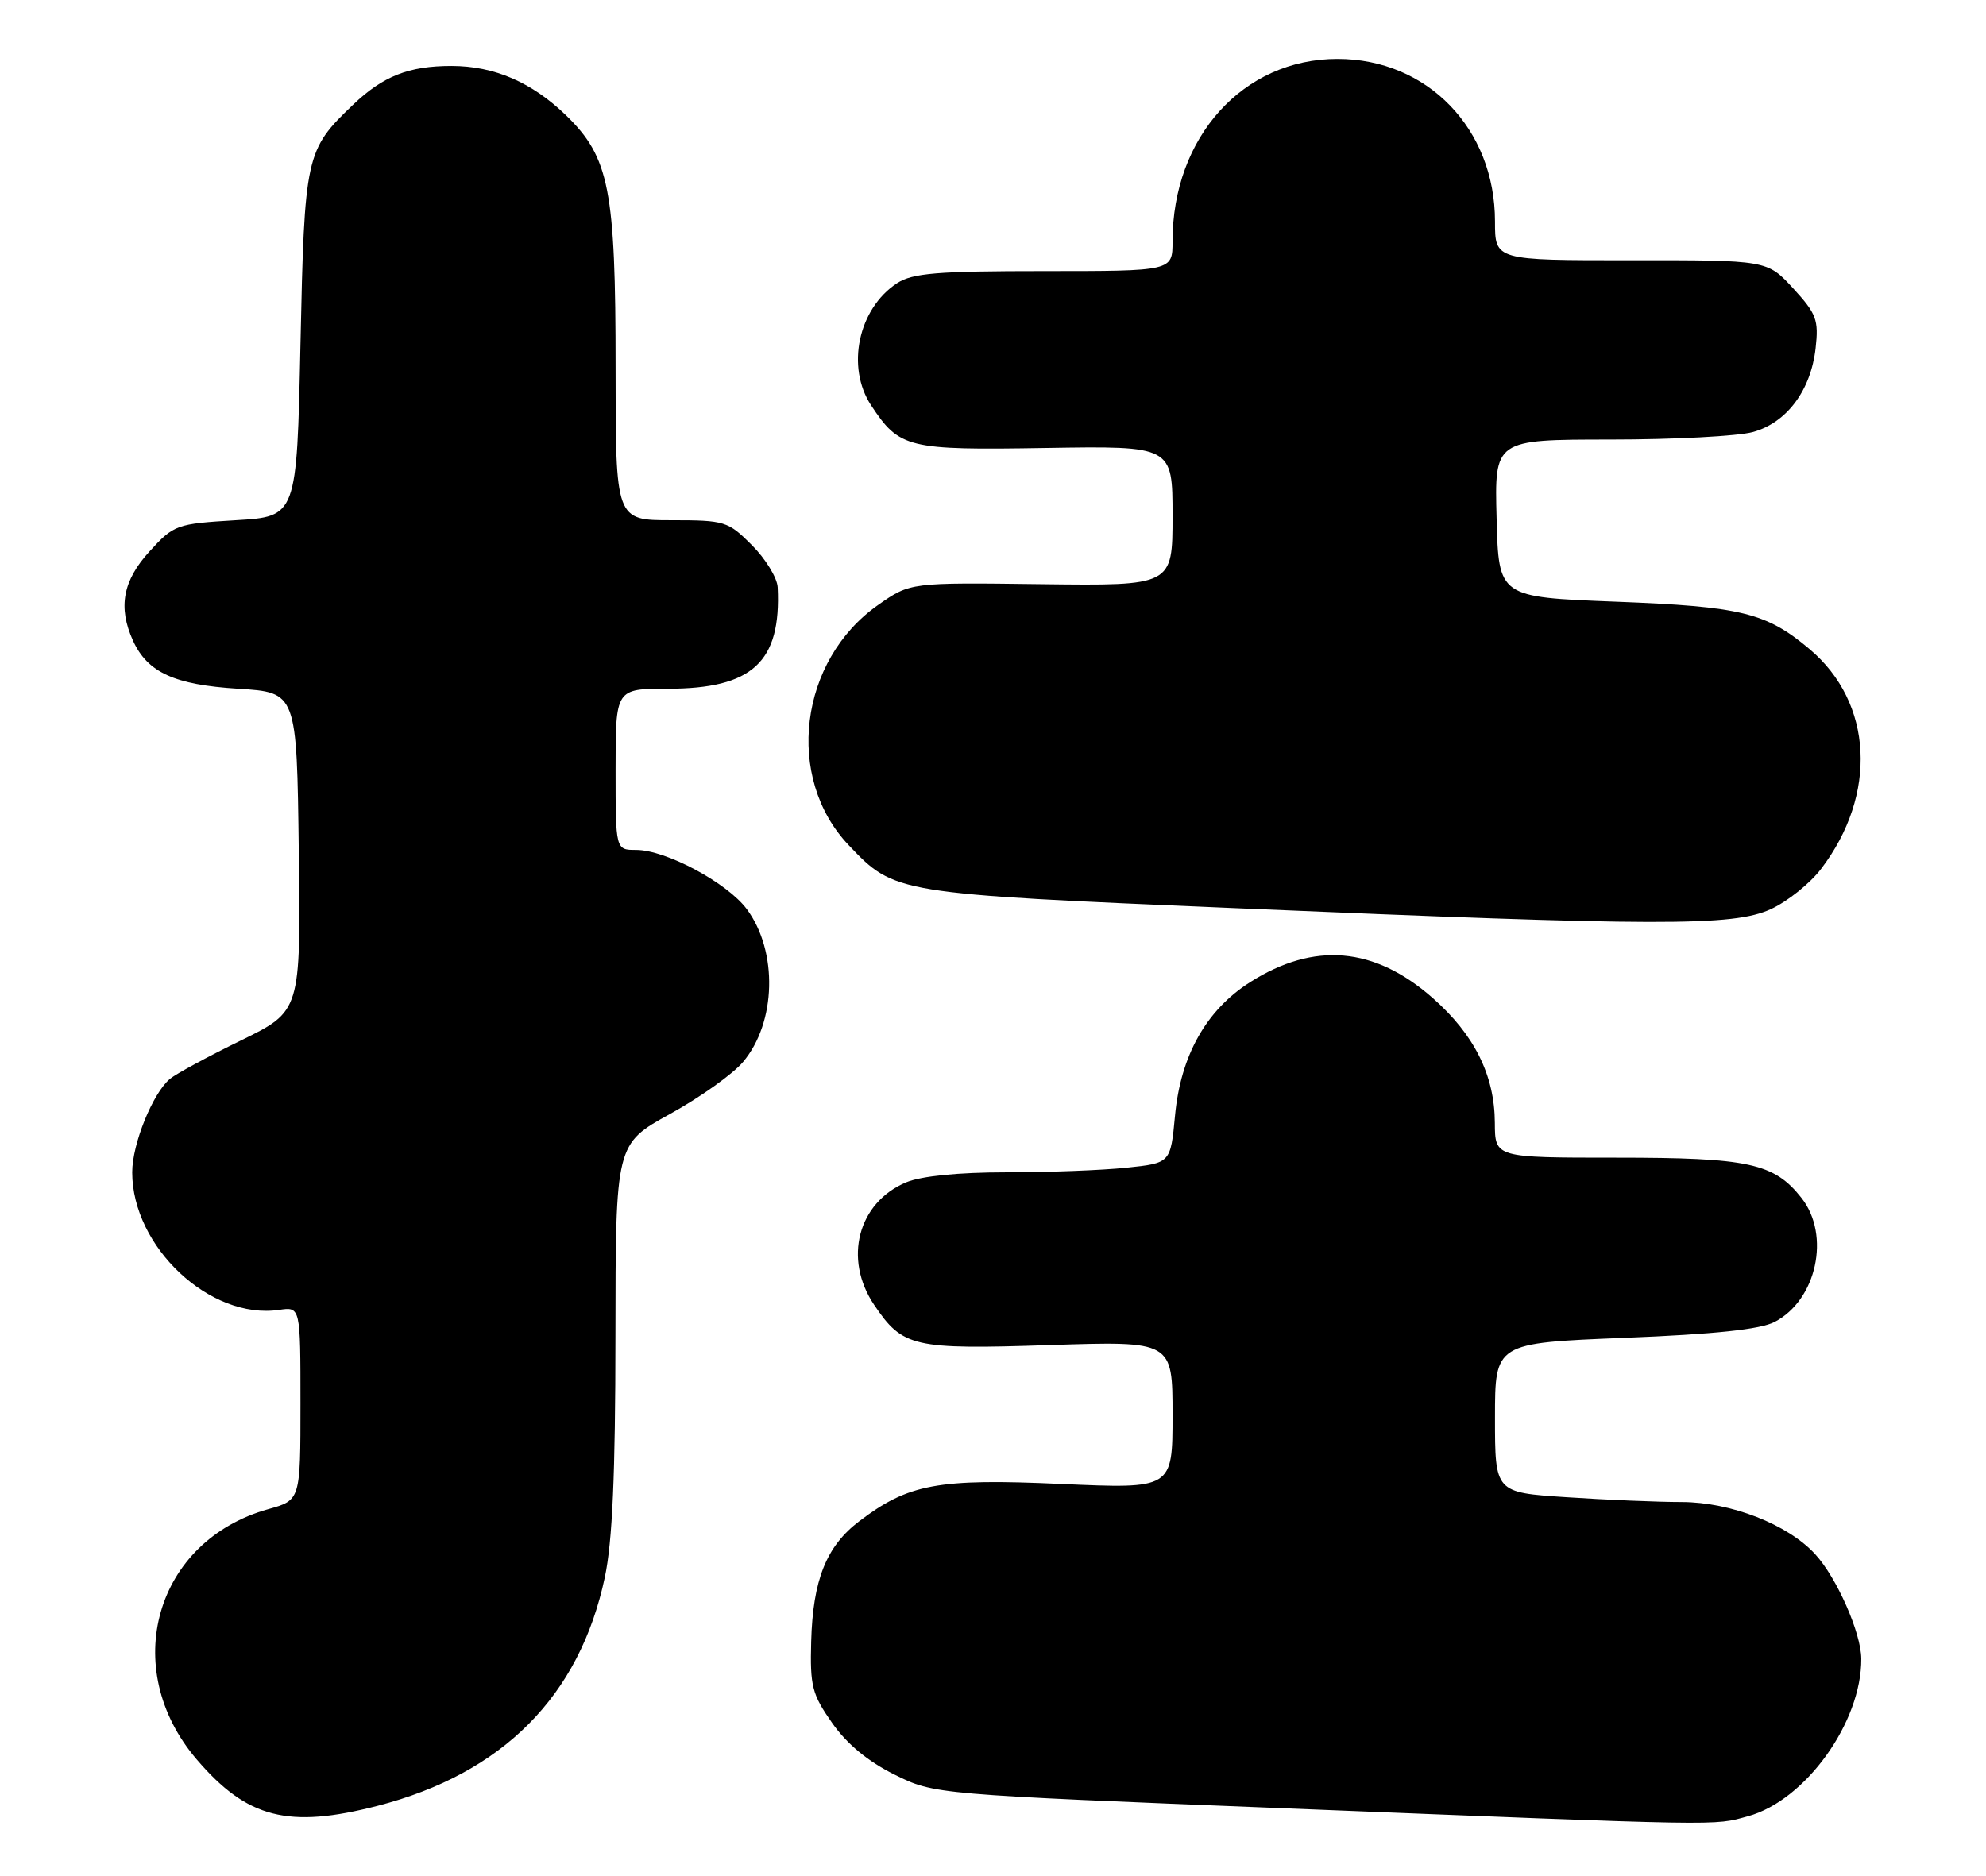 <?xml version="1.0" encoding="UTF-8" standalone="no"?>
<!DOCTYPE svg PUBLIC "-//W3C//DTD SVG 1.1//EN" "http://www.w3.org/Graphics/SVG/1.1/DTD/svg11.dtd" >
<svg xmlns="http://www.w3.org/2000/svg" xmlns:xlink="http://www.w3.org/1999/xlink" version="1.1" viewBox="0 0 271 256">
 <g >
 <path fill="currentColor"
d=" M 238.50 247.89 C 246.35 245.75 254.04 235.06 253.98 226.38 C 253.95 222.84 250.64 215.33 247.69 212.12 C 243.96 208.05 236.20 205.02 229.50 205.00 C 226.20 205.00 219.11 204.70 213.75 204.34 C 204.00 203.70 204.00 203.70 204.00 193.50 C 204.00 183.30 204.00 183.30 221.66 182.59 C 233.99 182.10 240.18 181.44 242.14 180.43 C 247.89 177.46 249.82 168.59 245.83 163.51 C 242.08 158.75 238.65 158.00 220.53 158.00 C 204.00 158.00 204.00 158.00 203.98 153.25 C 203.95 146.76 201.19 141.22 195.50 136.21 C 187.55 129.21 179.33 128.50 170.58 134.05 C 164.60 137.85 161.11 144.05 160.34 152.25 C 159.73 158.74 159.73 158.74 153.72 159.37 C 150.41 159.72 143.03 160.00 137.32 160.00 C 130.81 160.00 125.72 160.51 123.67 161.36 C 117.07 164.12 115.05 171.81 119.28 178.09 C 123.18 183.87 124.59 184.20 143.25 183.58 C 160.00 183.03 160.00 183.03 160.00 193.12 C 160.00 203.21 160.00 203.21 144.75 202.53 C 127.95 201.77 123.94 202.52 117.21 207.65 C 112.75 211.05 110.92 215.66 110.69 224.02 C 110.52 230.12 110.81 231.24 113.54 235.14 C 115.55 238.01 118.42 240.39 122.04 242.19 C 127.50 244.90 127.50 244.90 175.50 246.81 C 236.01 249.23 233.75 249.19 238.50 247.89 Z  M 51.54 246.46 C 68.61 242.04 79.09 231.49 82.53 215.28 C 83.57 210.39 83.97 201.21 83.98 182.32 C 84.00 156.14 84.00 156.14 91.44 152.03 C 95.54 149.77 100.02 146.58 101.40 144.93 C 105.93 139.55 106.17 129.85 101.92 124.10 C 99.25 120.49 90.87 116.00 86.80 116.00 C 84.00 116.00 84.00 116.00 84.00 105.00 C 84.00 94.00 84.00 94.00 91.10 94.00 C 102.68 94.00 106.62 90.37 106.12 80.15 C 106.05 78.86 104.47 76.27 102.60 74.40 C 99.33 71.13 98.91 71.00 91.60 71.00 C 84.00 71.00 84.00 71.00 84.00 50.18 C 84.00 25.87 83.15 21.50 77.28 15.78 C 72.61 11.24 67.45 9.00 61.60 9.00 C 55.78 9.00 52.26 10.39 48.16 14.31 C 41.70 20.49 41.55 21.19 41.00 47.00 C 40.50 70.50 40.50 70.50 32.17 71.00 C 24.08 71.49 23.74 71.61 20.42 75.24 C 16.76 79.24 16.08 82.88 18.15 87.44 C 20.13 91.78 23.80 93.46 32.50 94.00 C 40.50 94.50 40.50 94.50 40.77 116.26 C 41.04 138.01 41.04 138.01 32.88 142.00 C 28.39 144.19 24.04 146.55 23.20 147.24 C 20.85 149.19 18.04 156.12 18.04 160.00 C 18.04 170.19 28.68 180.16 38.08 178.78 C 41.00 178.35 41.00 178.35 41.00 191.54 C 41.00 204.74 41.00 204.74 36.61 205.97 C 21.16 210.29 16.19 227.69 26.85 240.14 C 33.73 248.18 39.35 249.61 51.54 246.46 Z  M 241.62 124.09 C 243.88 123.06 246.97 120.59 248.48 118.61 C 256.25 108.43 255.60 95.89 246.92 88.59 C 241.01 83.61 237.59 82.78 220.50 82.12 C 204.50 81.50 204.50 81.50 204.22 70.75 C 203.93 60.00 203.93 60.00 219.72 59.99 C 228.40 59.99 237.17 59.53 239.21 58.96 C 243.82 57.68 247.10 53.28 247.75 47.52 C 248.18 43.67 247.87 42.82 244.69 39.36 C 241.14 35.50 241.14 35.50 222.57 35.52 C 204.00 35.53 204.00 35.53 204.00 30.23 C 204.00 17.57 194.77 8.04 182.50 8.04 C 169.64 8.04 160.00 18.71 160.00 32.94 C 160.00 37.00 160.00 37.00 142.46 37.00 C 127.86 37.00 124.51 37.28 122.41 38.65 C 117.12 42.12 115.42 50.08 118.86 55.31 C 122.74 61.19 123.82 61.45 142.72 61.14 C 160.00 60.86 160.00 60.86 160.00 70.41 C 160.00 79.95 160.00 79.95 142.11 79.73 C 124.21 79.50 124.21 79.50 119.86 82.54 C 109.04 90.11 107.06 106.13 115.80 115.34 C 122.08 121.96 122.20 121.98 168.35 123.94 C 226.68 126.42 236.44 126.44 241.62 124.09 Z "/>
</g>
</svg>